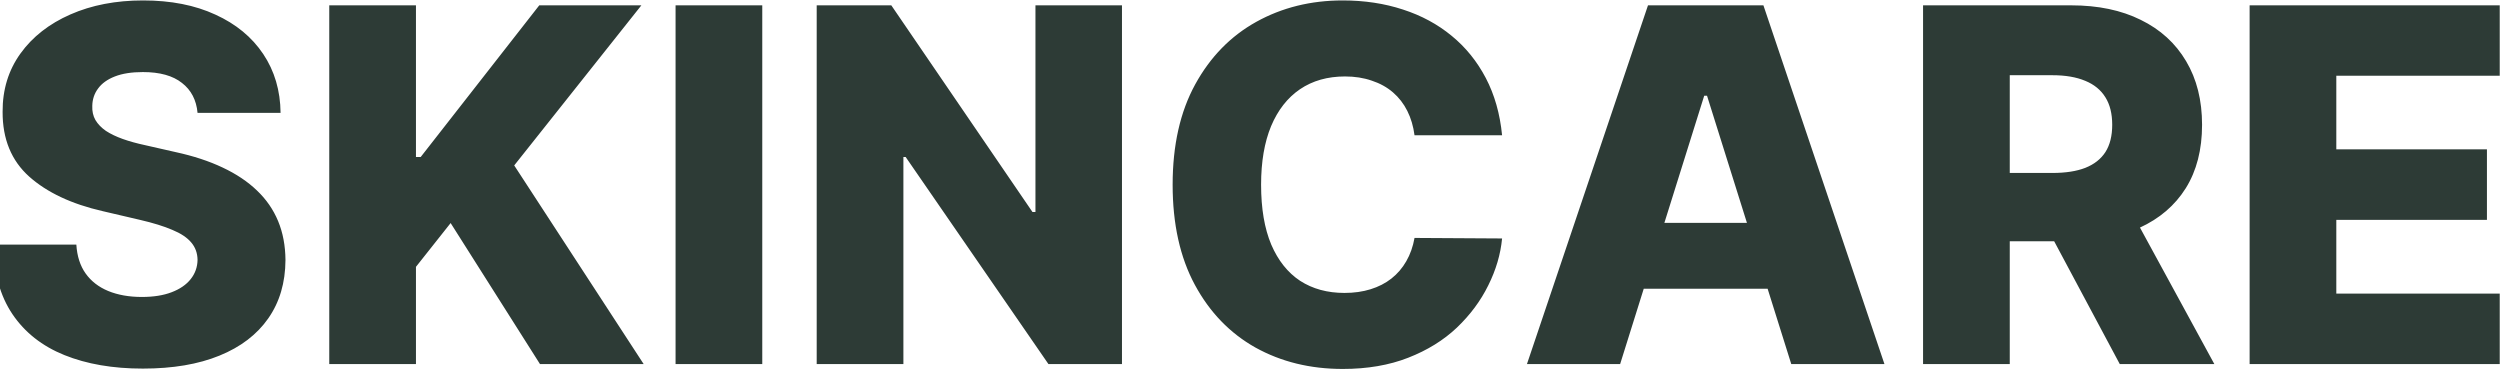 <svg width="1916" height="283" viewBox="0 0 1916 283" fill="none" xmlns="http://www.w3.org/2000/svg">
<path d="M151.402 86.51C150.507 76.666 146.525 69.015 139.455 63.556C132.475 58.008 122.497 55.234 109.521 55.234C100.93 55.234 93.771 56.352 88.044 58.59C82.317 60.827 78.021 63.914 75.158 67.852C72.294 71.7 70.817 76.129 70.728 81.141C70.549 85.257 71.354 88.881 73.144 92.013C75.023 95.146 77.708 97.92 81.198 100.336C84.778 102.663 89.073 104.721 94.085 106.511C99.096 108.3 104.734 109.866 110.998 111.209L134.623 116.578C148.225 119.531 160.217 123.469 170.597 128.391C181.067 133.312 189.837 139.174 196.907 145.975C204.066 152.776 209.48 160.607 213.149 169.466C216.818 178.325 218.697 188.259 218.787 199.266C218.697 216.626 214.313 231.526 205.632 243.965C196.952 256.404 184.468 265.935 168.181 272.557C151.984 279.179 132.43 282.49 109.521 282.49C86.523 282.49 66.477 279.045 49.385 272.154C32.293 265.263 19.004 254.793 9.518 240.744C0.032 226.694 -4.845 208.93 -5.114 187.453H58.513C59.05 196.312 61.421 203.695 65.627 209.602C69.833 215.508 75.605 219.982 82.943 223.025C90.371 226.067 98.962 227.589 108.716 227.589C117.665 227.589 125.271 226.381 131.536 223.964C137.889 221.548 142.766 218.192 146.167 213.897C149.567 209.602 151.313 204.68 151.402 199.131C151.313 193.941 149.702 189.511 146.57 185.842C143.438 182.084 138.605 178.862 132.072 176.178C125.629 173.403 117.396 170.853 107.374 168.526L78.648 161.815C54.844 156.356 36.096 147.541 22.404 135.371C8.712 123.111 1.911 106.555 2.001 85.704C1.911 68.702 6.475 53.802 15.693 41.005C24.91 28.208 37.662 18.23 53.949 11.071C70.236 3.912 88.805 0.332 109.656 0.332C130.954 0.332 149.433 3.957 165.094 11.205C180.844 18.364 193.059 28.432 201.739 41.408C210.42 54.383 214.849 69.418 215.028 86.51H151.402ZM252.345 279V4.091H318.79V120.337H322.415L413.29 4.091H491.548L394.095 126.78L493.293 279H413.827L345.369 170.942L318.79 204.501V279H252.345ZM584.203 4.091V279H517.757V4.091H584.203ZM859.884 4.091V279H803.506L694.106 120.337H692.361V279H625.915V4.091H683.099L791.29 162.486H793.572V4.091H859.884ZM1151.2 103.692H1084.09C1083.19 96.801 1081.36 90.582 1078.58 85.033C1075.81 79.485 1072.14 74.742 1067.58 70.805C1063.01 66.867 1057.6 63.869 1051.33 61.811C1045.16 59.663 1038.31 58.59 1030.8 58.59C1017.46 58.59 1005.96 61.856 996.298 68.388C986.722 74.921 979.34 84.362 974.149 96.712C969.048 109.061 966.498 124.006 966.498 141.545C966.498 159.801 969.093 175.104 974.284 187.453C979.563 199.713 986.946 208.975 996.432 215.239C1006.01 221.414 1017.33 224.501 1030.39 224.501C1037.73 224.501 1044.4 223.562 1050.39 221.683C1056.48 219.803 1061.8 217.074 1066.37 213.494C1071.02 209.825 1074.82 205.396 1077.78 200.205C1080.82 194.925 1082.92 188.974 1084.09 182.352L1151.2 182.755C1150.04 194.925 1146.5 206.917 1140.6 218.729C1134.78 230.542 1126.77 241.325 1116.57 251.08C1106.37 260.744 1093.93 268.44 1079.25 274.168C1064.67 279.895 1047.93 282.759 1029.05 282.759C1004.17 282.759 981.89 277.3 962.203 266.382C942.605 255.375 927.123 239.357 915.758 218.327C904.393 197.297 898.71 171.703 898.71 141.545C898.71 111.298 904.482 85.66 916.026 64.63C927.57 43.6 943.186 27.626 962.874 16.709C982.561 5.791 1004.62 0.332 1029.05 0.332C1045.7 0.332 1061.09 2.659 1075.23 7.312C1089.37 11.876 1101.8 18.588 1112.54 27.447C1123.28 36.217 1132.01 47.001 1138.72 59.798C1145.43 72.594 1149.59 87.226 1151.2 103.692ZM1241.68 279H1170.26L1263.02 4.091H1351.48L1444.23 279H1372.82L1308.26 73.355H1306.11L1241.68 279ZM1232.15 170.808H1381.41V221.28H1232.15V170.808ZM1473.83 279V4.091H1587.39C1607.97 4.091 1625.74 7.805 1640.68 15.232C1655.72 22.57 1667.31 33.13 1675.45 46.911C1683.59 60.603 1687.66 76.845 1687.66 95.638C1687.66 114.699 1683.5 130.896 1675.18 144.23C1666.86 157.474 1655.05 167.587 1639.74 174.567C1624.44 181.457 1606.32 184.903 1585.38 184.903H1513.56V132.552H1573.03C1583.05 132.552 1591.42 131.254 1598.13 128.659C1604.93 125.974 1610.08 121.947 1613.57 116.578C1617.06 111.119 1618.8 104.139 1618.8 95.638C1618.8 87.136 1617.06 80.112 1613.57 74.563C1610.08 68.925 1604.93 64.719 1598.13 61.945C1591.33 59.082 1582.96 57.65 1573.03 57.65H1540.28V279H1473.83ZM1628.6 153.358L1697.06 279H1624.58L1557.46 153.358H1628.6ZM1724.11 279V4.091H1915.79V58.053H1790.55V114.43H1905.99V168.526H1790.55V225.038H1915.79V279H1724.11Z" fill="#2D3B36"/>
</svg>
